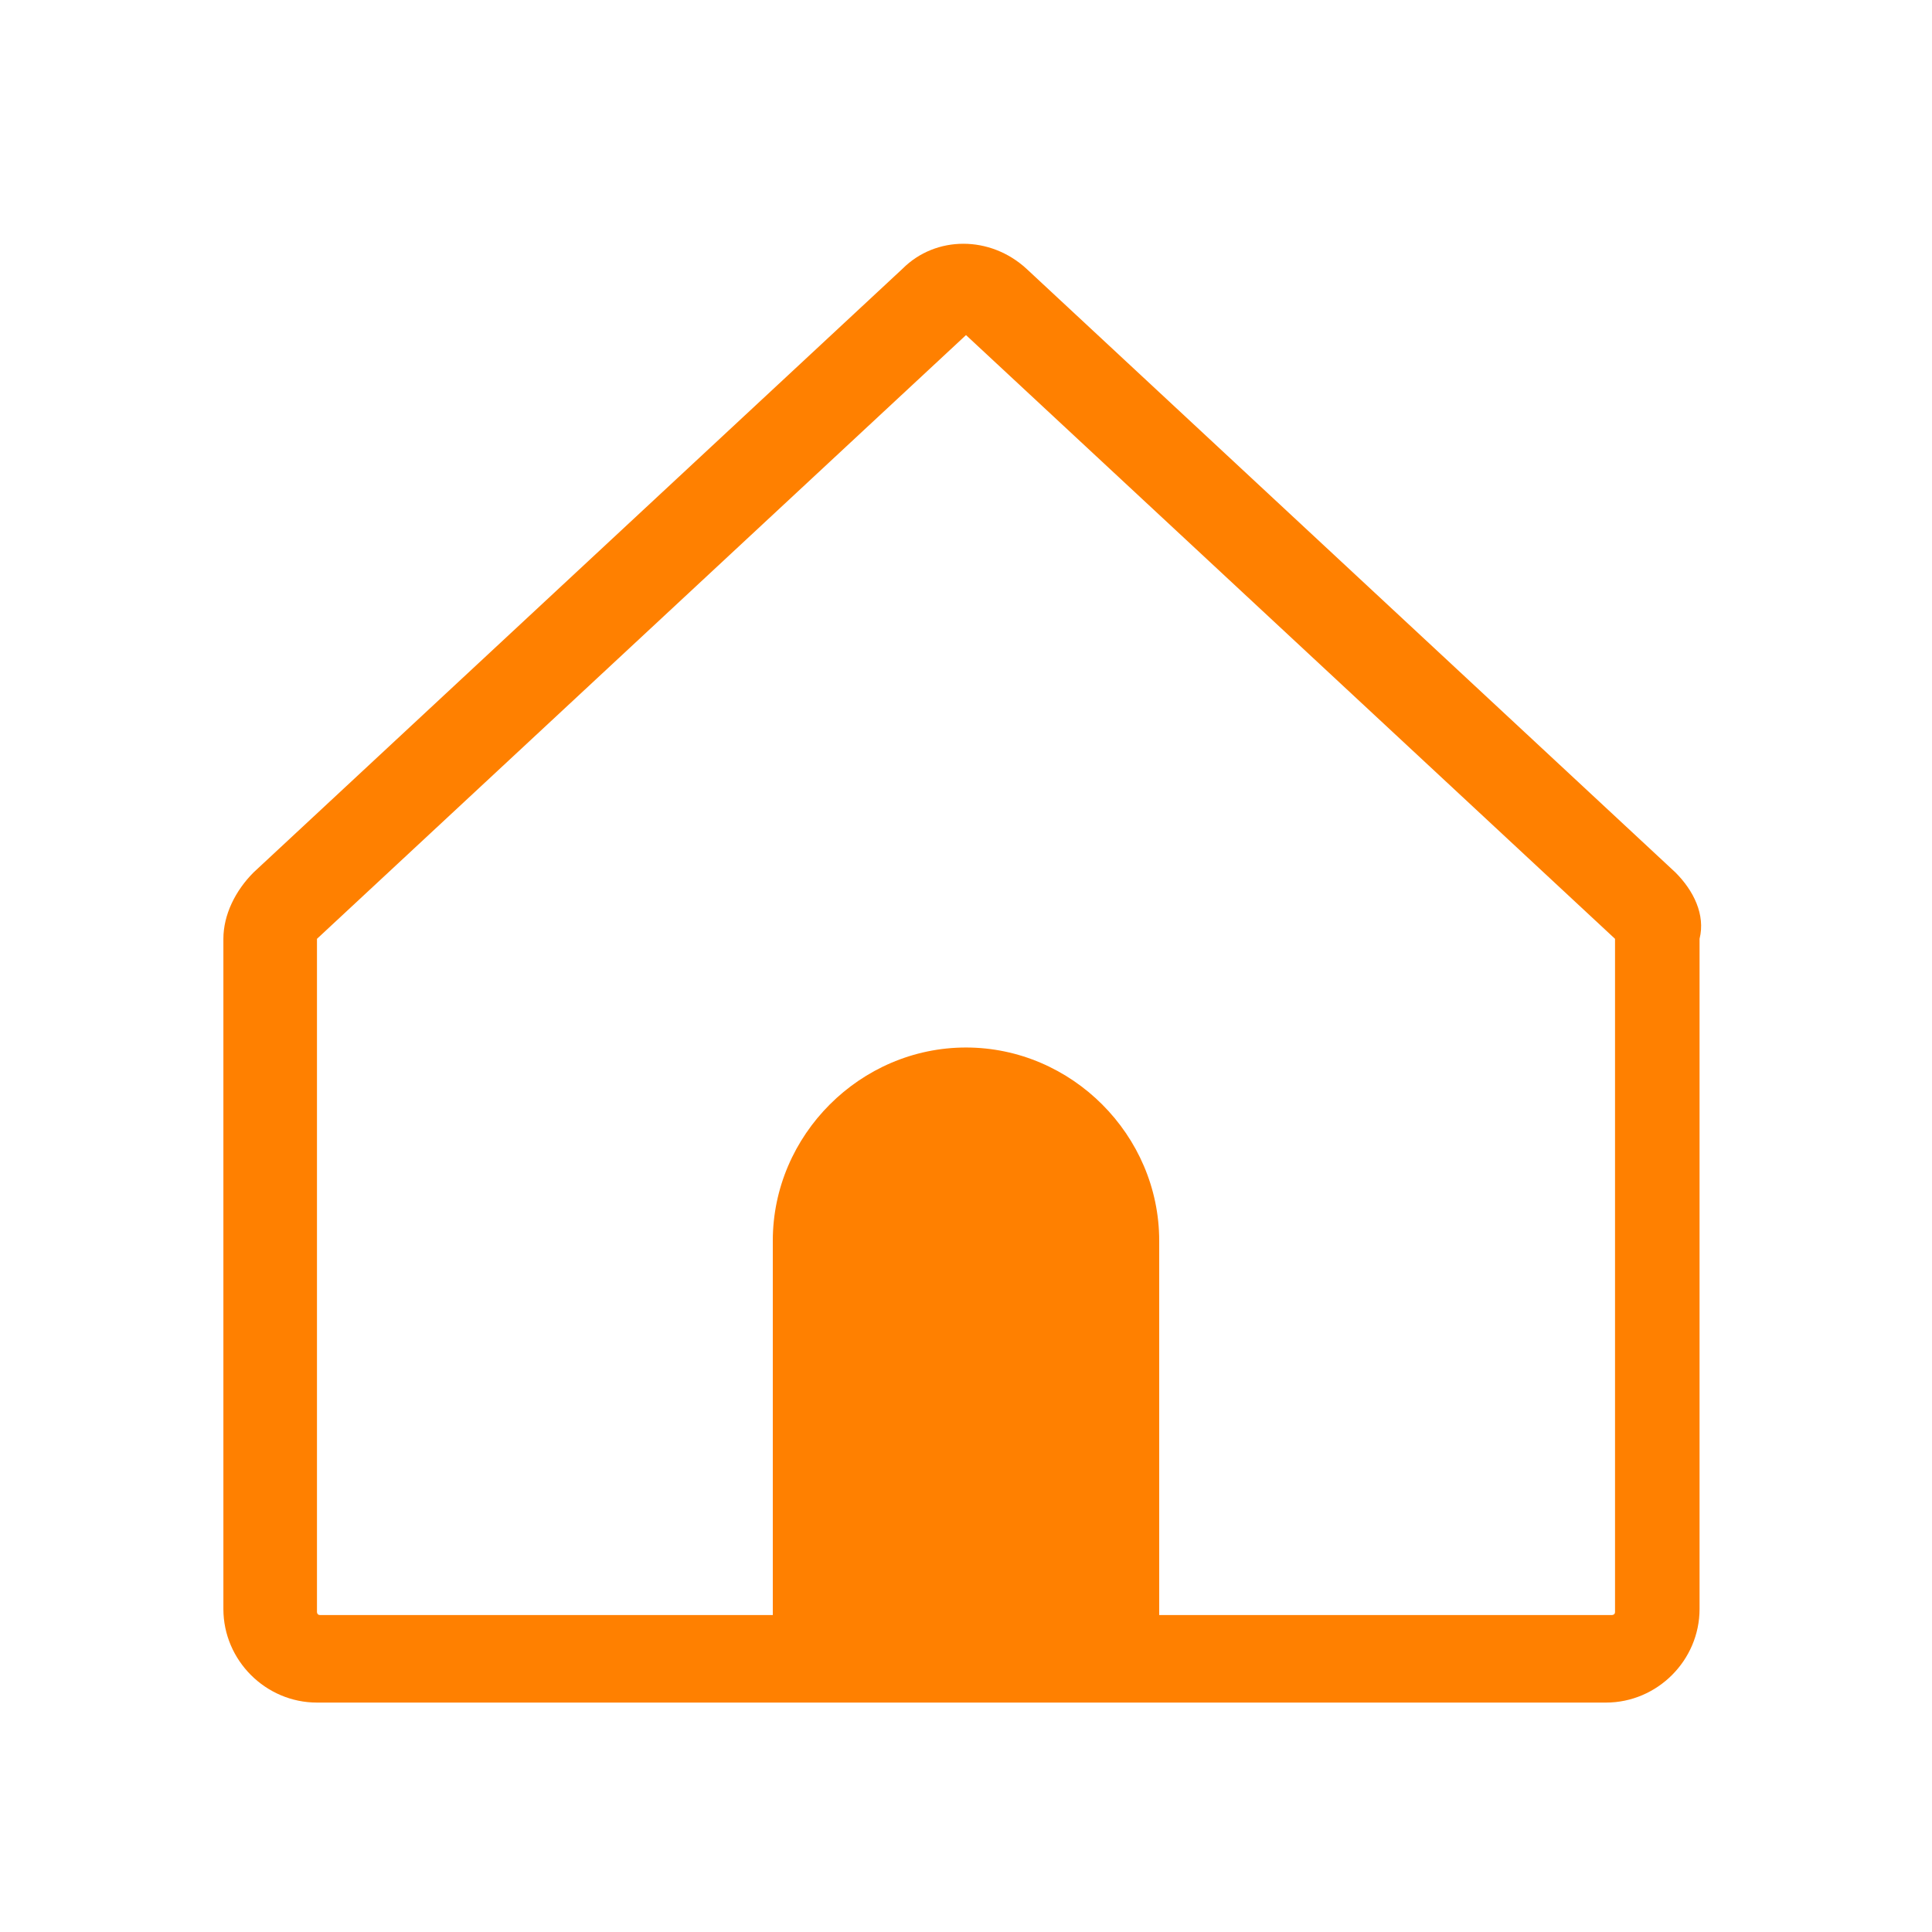 <svg t="1691481856632" class="icon" viewBox="0 0 1024 1024" version="1.1" xmlns="http://www.w3.org/2000/svg" p-id="3643" width="32" height="32"><path d="M888 462.4L544 142.4c-19.2-17.6-48-17.6-65.6 0l-344 320c-9.6 9.6-16 22.4-16 35.2v355.2c0 27.2 22.4 49.6 49.6 49.6h683.2c27.2 0 49.6-22.4 49.6-49.6V497.6c3.2-12.8-3.2-25.6-12.8-35.2z m-32 392c0 1.6-1.6 1.6-1.6 1.6h-240V657.6c0-56-46.4-102.4-102.4-102.4-56 0-102.4 46.4-102.4 102.4v198.4h-240c-1.6 0-1.6-1.6-1.6-1.6V497.6l344-320 344 320v356.8z" p-id="3644" fill="#ff8000"></path></svg>